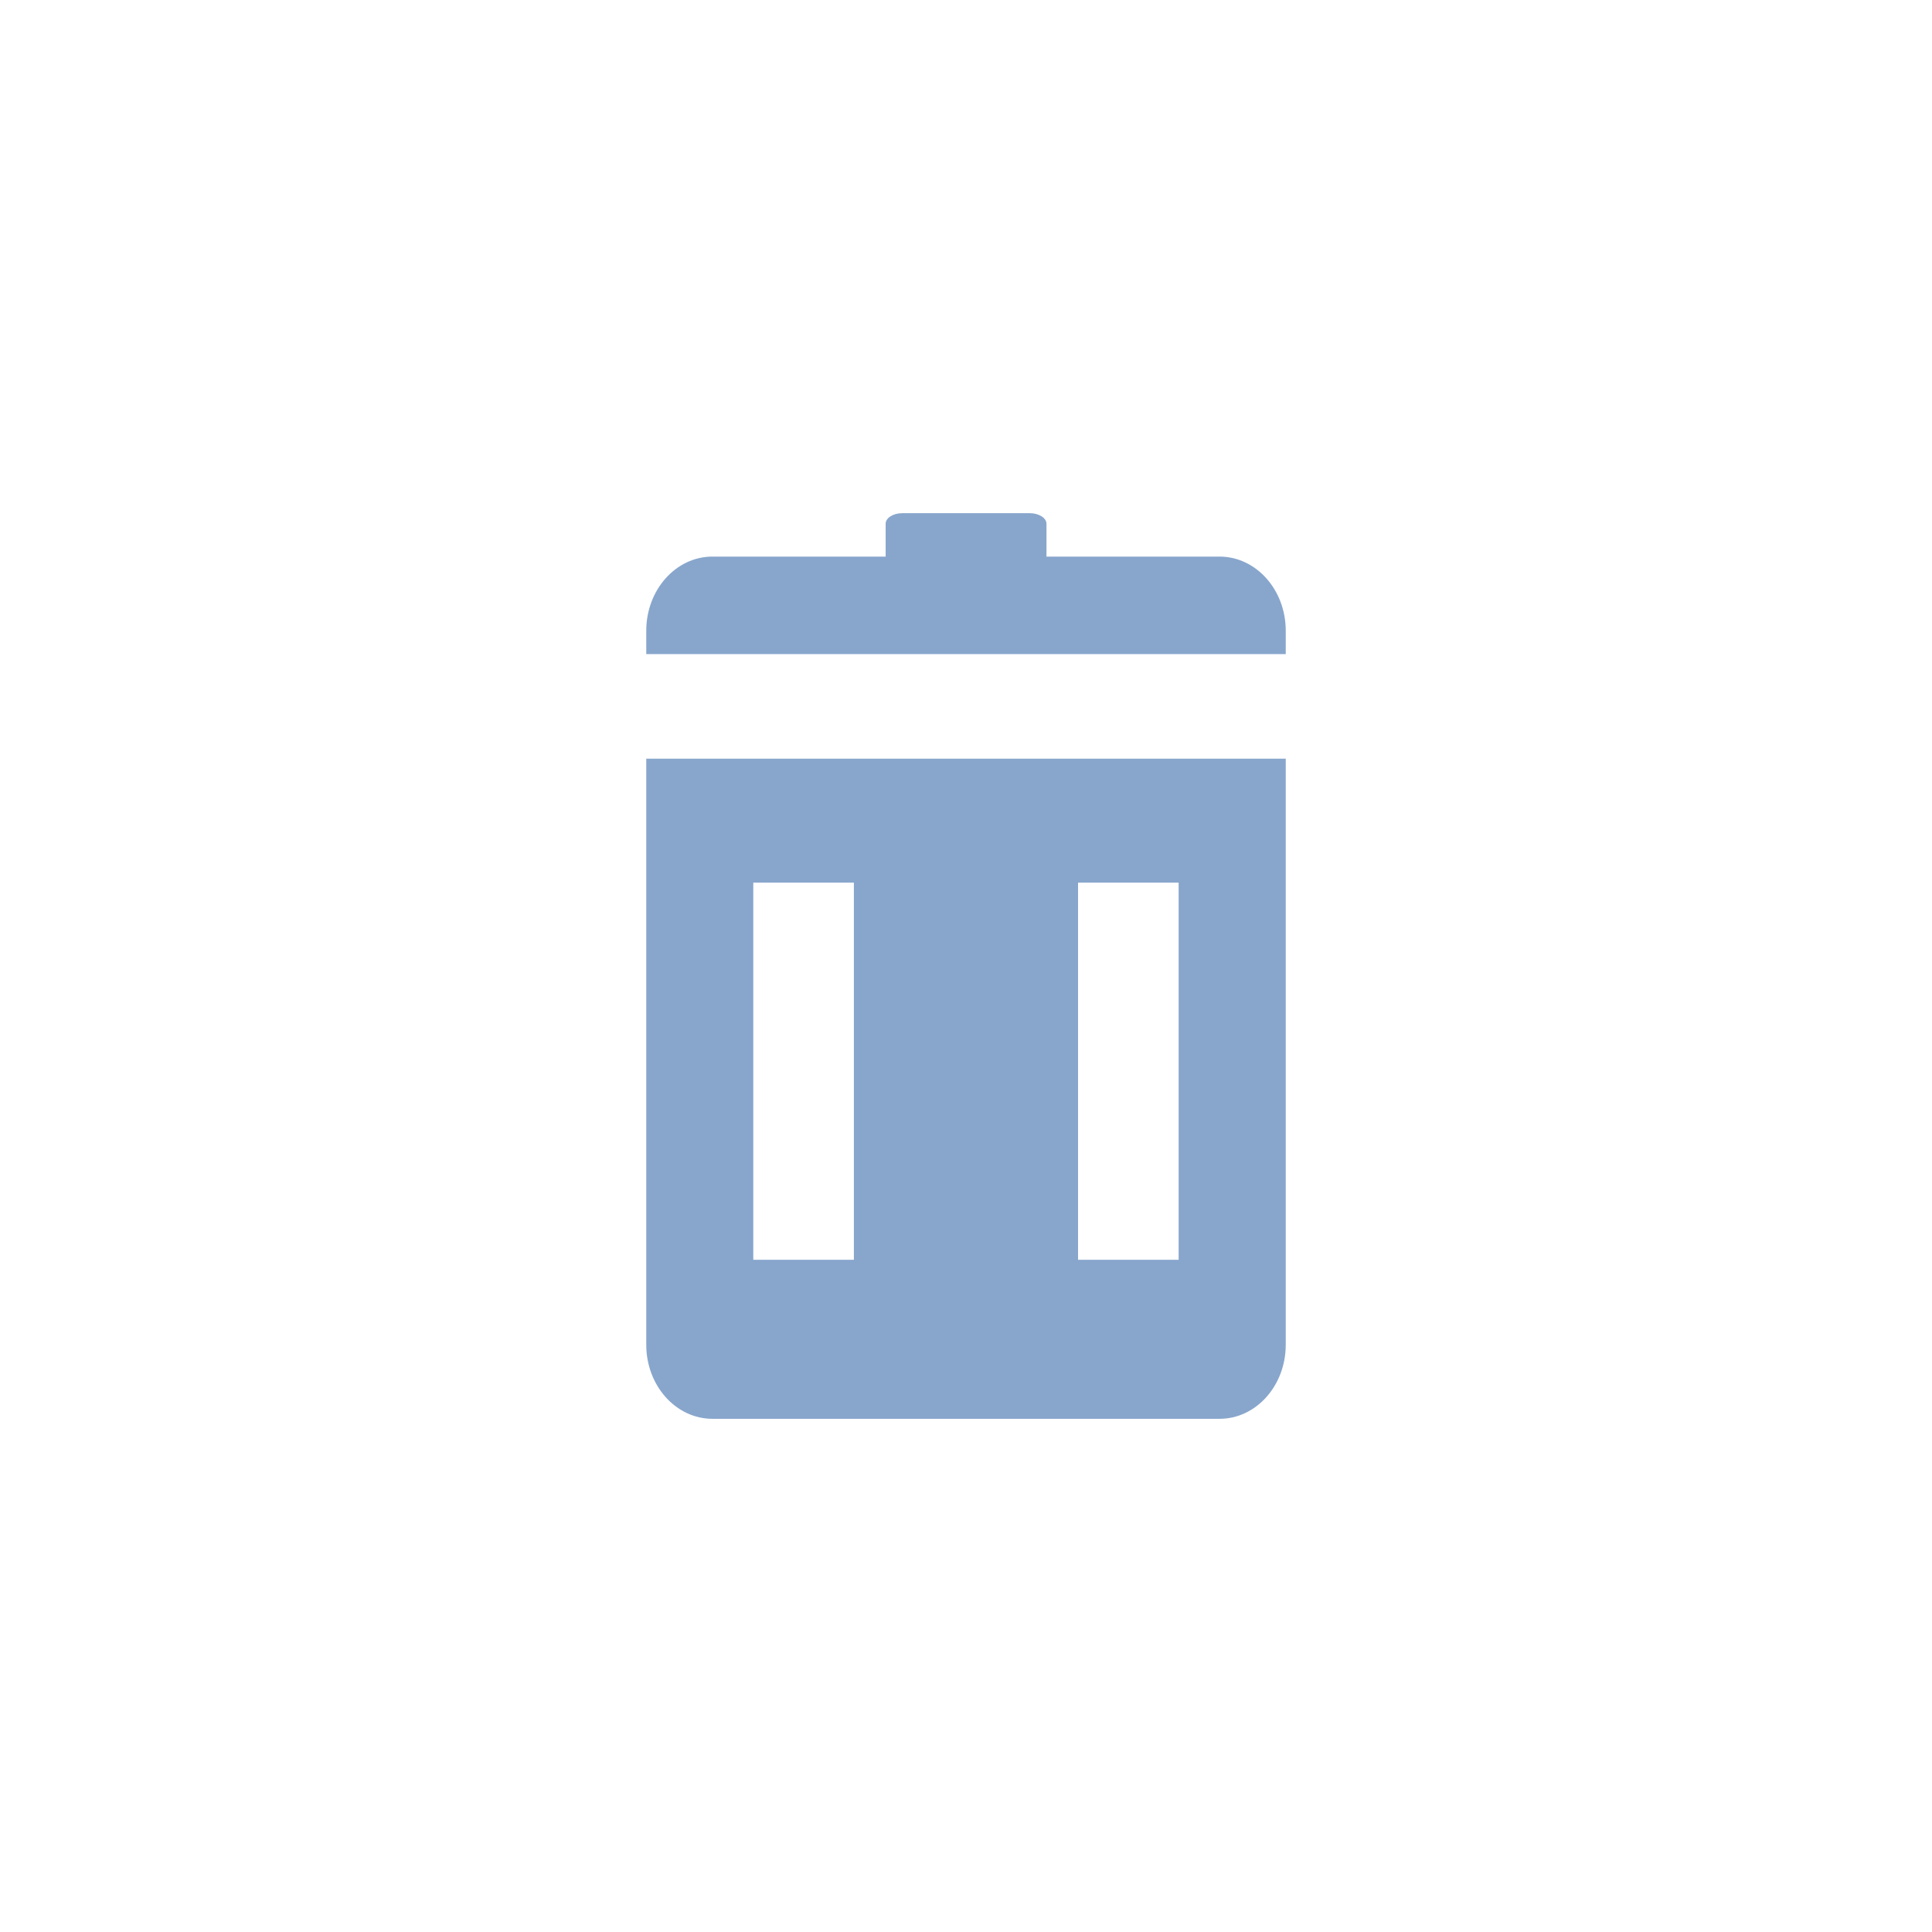 <?xml version="1.0" encoding="utf-8"?>
<!-- Generator: Adobe Illustrator 16.0.0, SVG Export Plug-In . SVG Version: 6.00 Build 0)  -->
<!DOCTYPE svg PUBLIC "-//W3C//DTD SVG 1.1//EN" "http://www.w3.org/Graphics/SVG/1.1/DTD/svg11.dtd">
<svg version="1.1" id="Layer_1" xmlns="http://www.w3.org/2000/svg" xmlns:xlink="http://www.w3.org/1999/xlink" x="0px" y="0px"
	 width="32px" height="32px" viewBox="0 0 32 32" enable-background="new 0 0 32 32" xml:space="preserve">
<g>
	<path fill="#88A6CC" d="M20.199,9.219h-2.866V8.676c0-0.097-0.125-0.176-0.276-0.176h-2.112c-0.154,0-0.276,0.079-0.276,0.176
		v0.543H11.8c-0.605,0-1.096,0.55-1.096,1.228v0.387c0.025,0,0.054,0,0.08,0h10.512v-0.387C21.296,9.769,20.805,9.219,20.199,9.219z
		"/>
	<path fill="#88A6CC" d="M10.704,12.566v9.707c0,0.678,0.491,1.227,1.097,1.227H20.2c0.604,0,1.096-0.549,1.096-1.227v-9.707H10.784
		C10.758,12.566,10.729,12.566,10.704,12.566z M17.856,14.619h1.666v6.247h-1.666V14.619z M12.477,14.619h1.666v6.247h-1.666V14.619
		z"/>
</g>
</svg>
